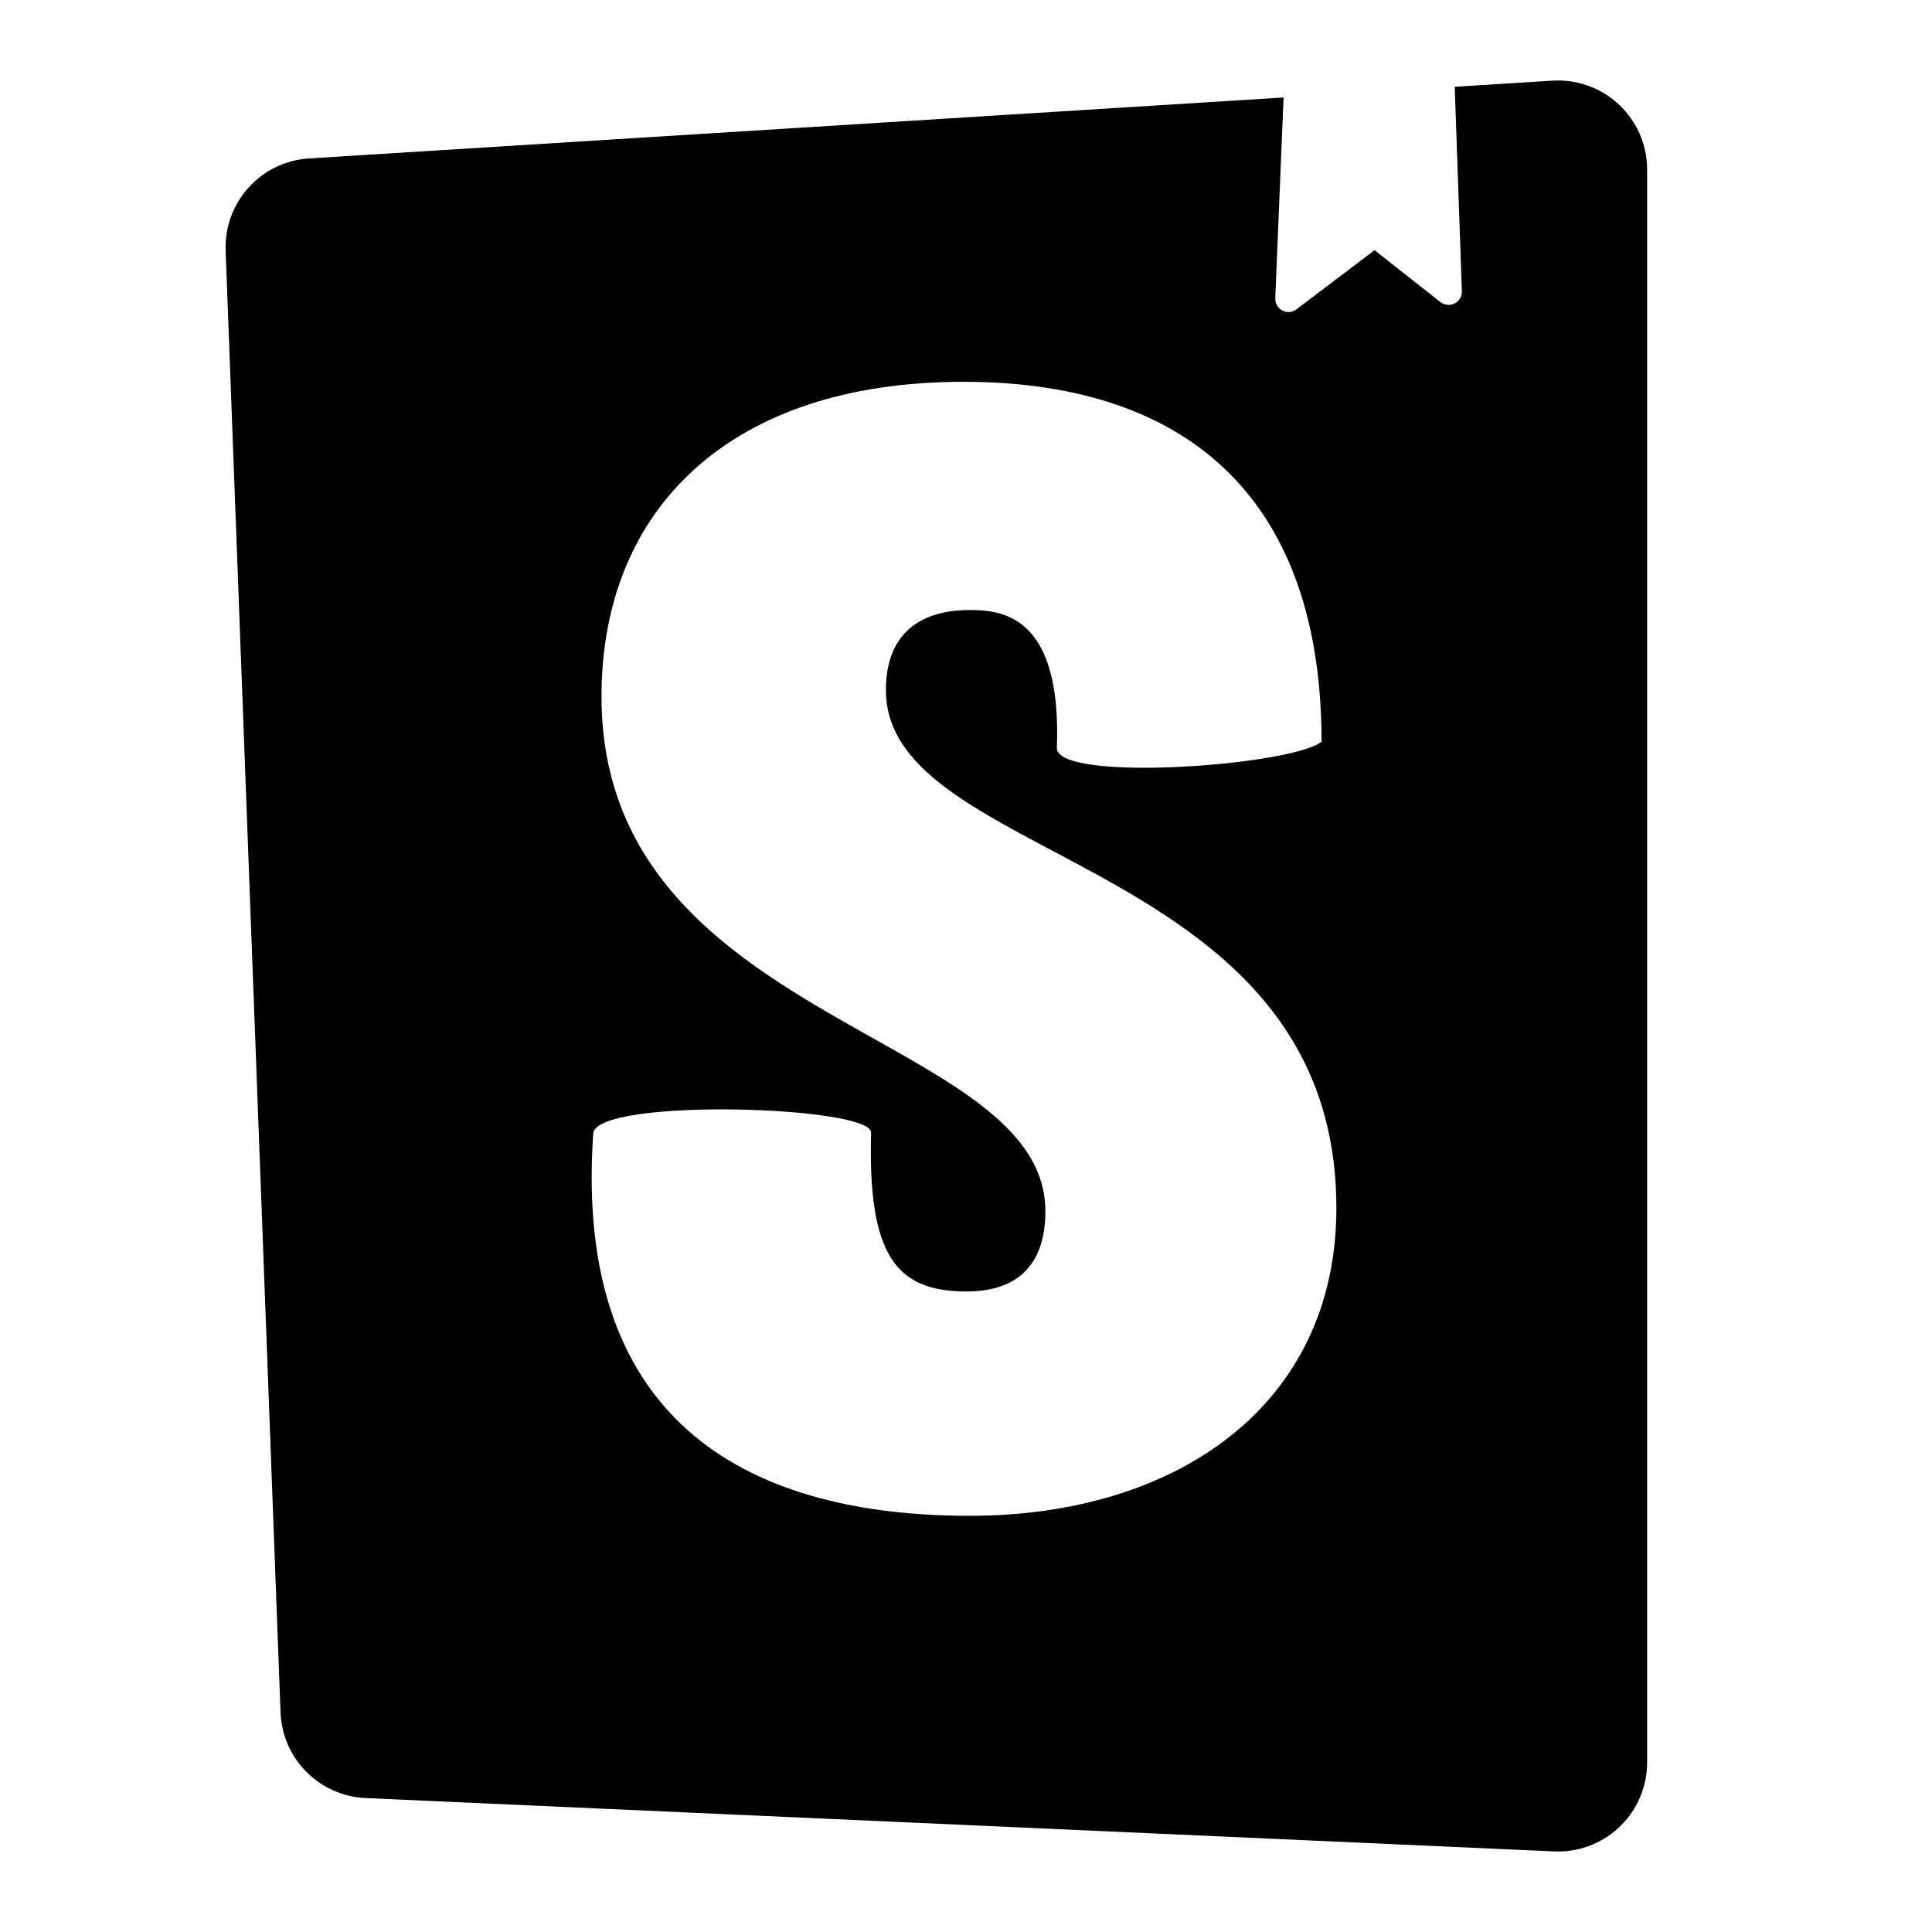 <svg
  viewBox="0 0 24 24"
  fill="currentColor"
  xmlns="http://www.w3.org/2000/svg"
  xmlnsXlink="http://www.w3.org/1999/xlink"
  preserveAspectRatio="xMidYMid">
  <title id="storybook-icon-title">Storybook</title>
  <path
    fill-rule="evenodd"
    clip-rule="evenodd"
    d="M15.945 1.211L15.842 3.704C15.84 3.742 15.852 3.78 15.875 3.811C15.93 3.883 16.034 3.898 16.106 3.842L17.075 3.108L17.893 3.752C17.923 3.776 17.962 3.789 18.001 3.787C18.092 3.784 18.163 3.708 18.16 3.617L18.071 1.078L19.285 1.002C19.895 0.964 20.42 1.427 20.459 2.037C20.46 2.06 20.461 2.083 20.461 2.106V21.894C20.461 22.505 19.965 23 19.355 23C19.338 23 19.321 23 19.305 22.999L4.541 22.336C3.966 22.31 3.507 21.848 3.485 21.272L2.803 3.113C2.781 2.513 3.241 2.005 3.84 1.968L15.945 1.211ZM16.417 9.214C16.028 9.516 13.129 9.722 13.129 9.292C13.19 7.65 12.455 7.578 12.047 7.578C11.659 7.578 11.005 7.695 11.005 8.575C11.005 9.471 11.96 9.978 13.081 10.572C14.673 11.415 16.601 12.437 16.601 15.007C16.601 17.47 14.599 18.83 12.047 18.83C9.412 18.83 7.11 17.765 7.37 14.069C7.472 13.635 10.821 13.739 10.821 14.069C10.78 15.594 11.128 16.043 12.006 16.043C12.68 16.043 12.986 15.671 12.986 15.046C12.986 14.099 11.991 13.54 10.846 12.898C9.296 12.027 7.472 11.003 7.472 8.653C7.472 6.307 9.086 4.743 11.965 4.743C14.844 4.743 16.417 6.283 16.417 9.214Z" />
</svg>
